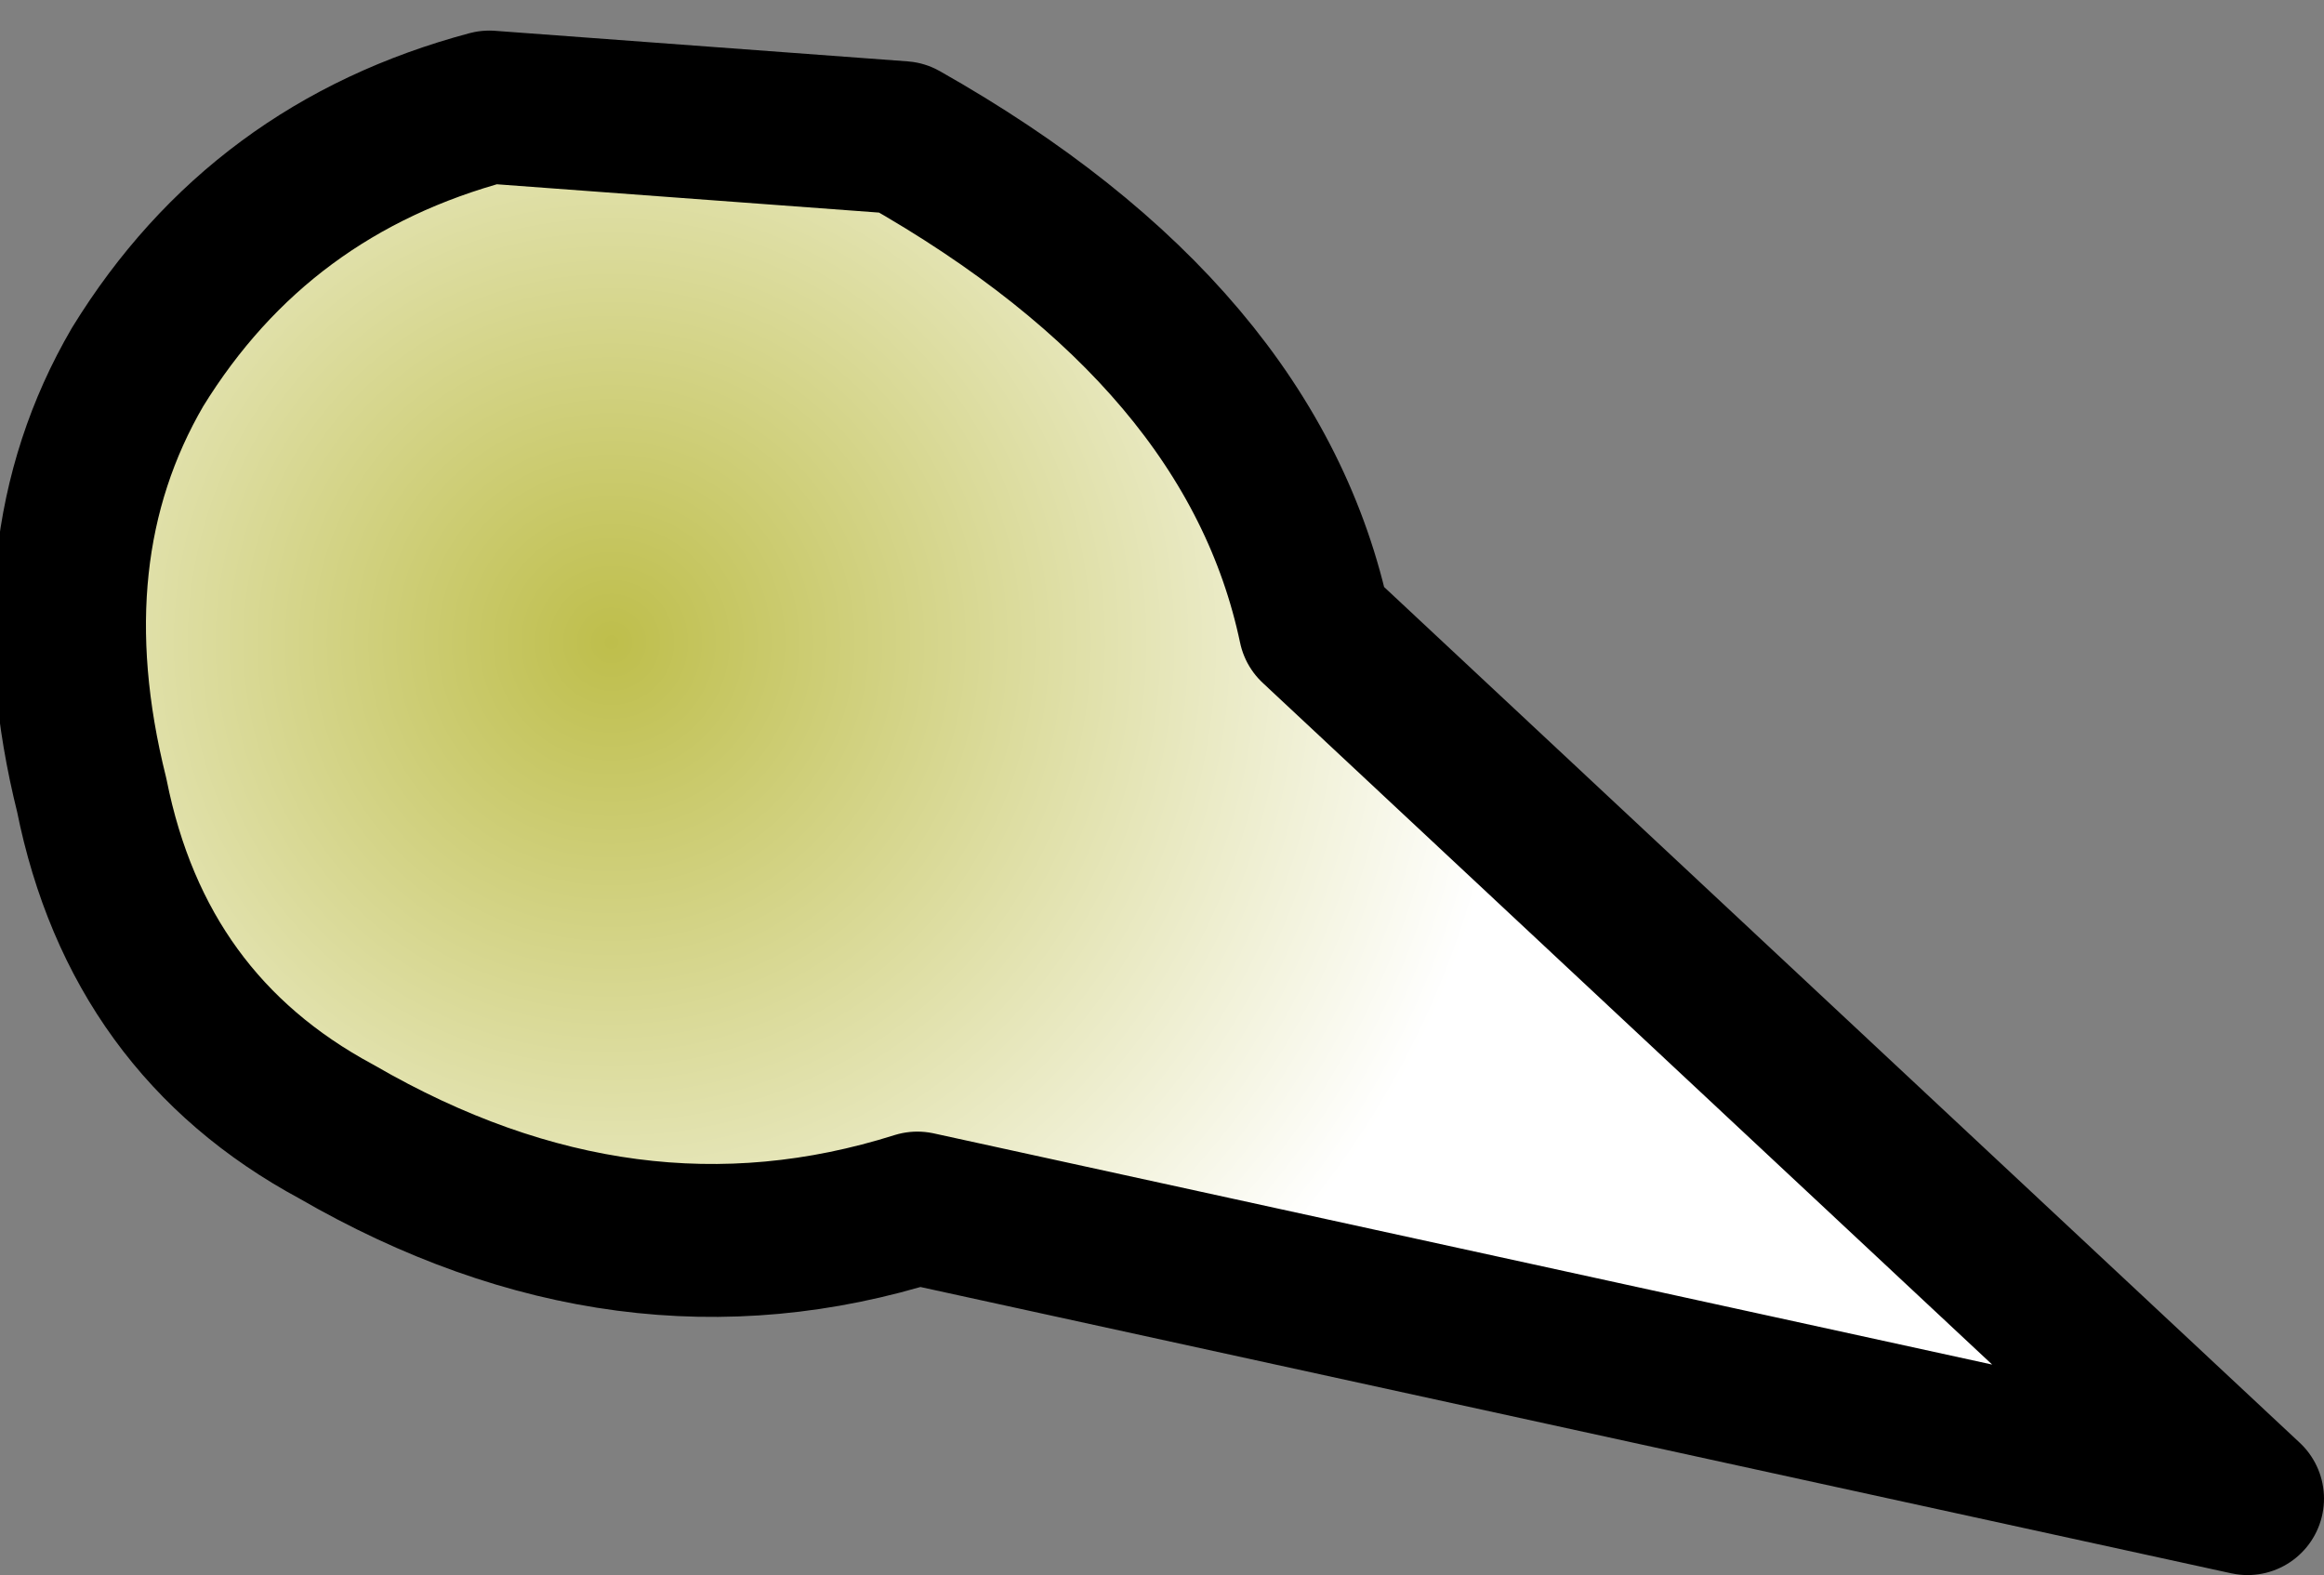 <?xml version="1.0" encoding="UTF-8" standalone="no"?>
<svg xmlns:xlink="http://www.w3.org/1999/xlink" height="5.15px" width="7.6px" xmlns="http://www.w3.org/2000/svg">
  <rect width="100%" height="100%" fill="#808080" stroke="none"/>
  <g transform="matrix(1.0, 0.0, 0.0, 1.0, -6.75, -5.6)">
    <path d="M7.85 9.3 Q7.2 8.95 7.05 8.2 6.85 7.4 7.2 6.8 7.6 6.15 8.35 5.95 L9.7 6.05 Q10.85 6.7 11.05 7.65 L14.1 10.5 9.75 9.55 Q8.8 9.85 7.85 9.3" fill="url(#gradient0)" fill-rule="evenodd" stroke="none"/>
    <path d="M7.85 9.3 Q7.2 8.95 7.05 8.2 6.85 7.4 7.2 6.8 7.6 6.15 8.35 5.95 L9.7 6.05 Q10.85 6.7 11.05 7.65 L14.1 10.5 9.75 9.55 Q8.8 9.85 7.85 9.3 Z" fill="none" stroke="#000000" stroke-linecap="round" stroke-linejoin="round" stroke-width="0.5"/>
  </g>
  <defs>
    <radialGradient cx="0" cy="0" gradientTransform="matrix(-0.002, 0.003, -0.003, -0.002, 8.75, 7.7)" gradientUnits="userSpaceOnUse" id="gradient0" r="819.2" spreadMethod="pad">
      <stop offset="0.0" stop-color="#bebe4b"/>
      <stop offset="1.0" stop-color="#ffffff"/>
    </radialGradient>
  </defs>
</svg>
